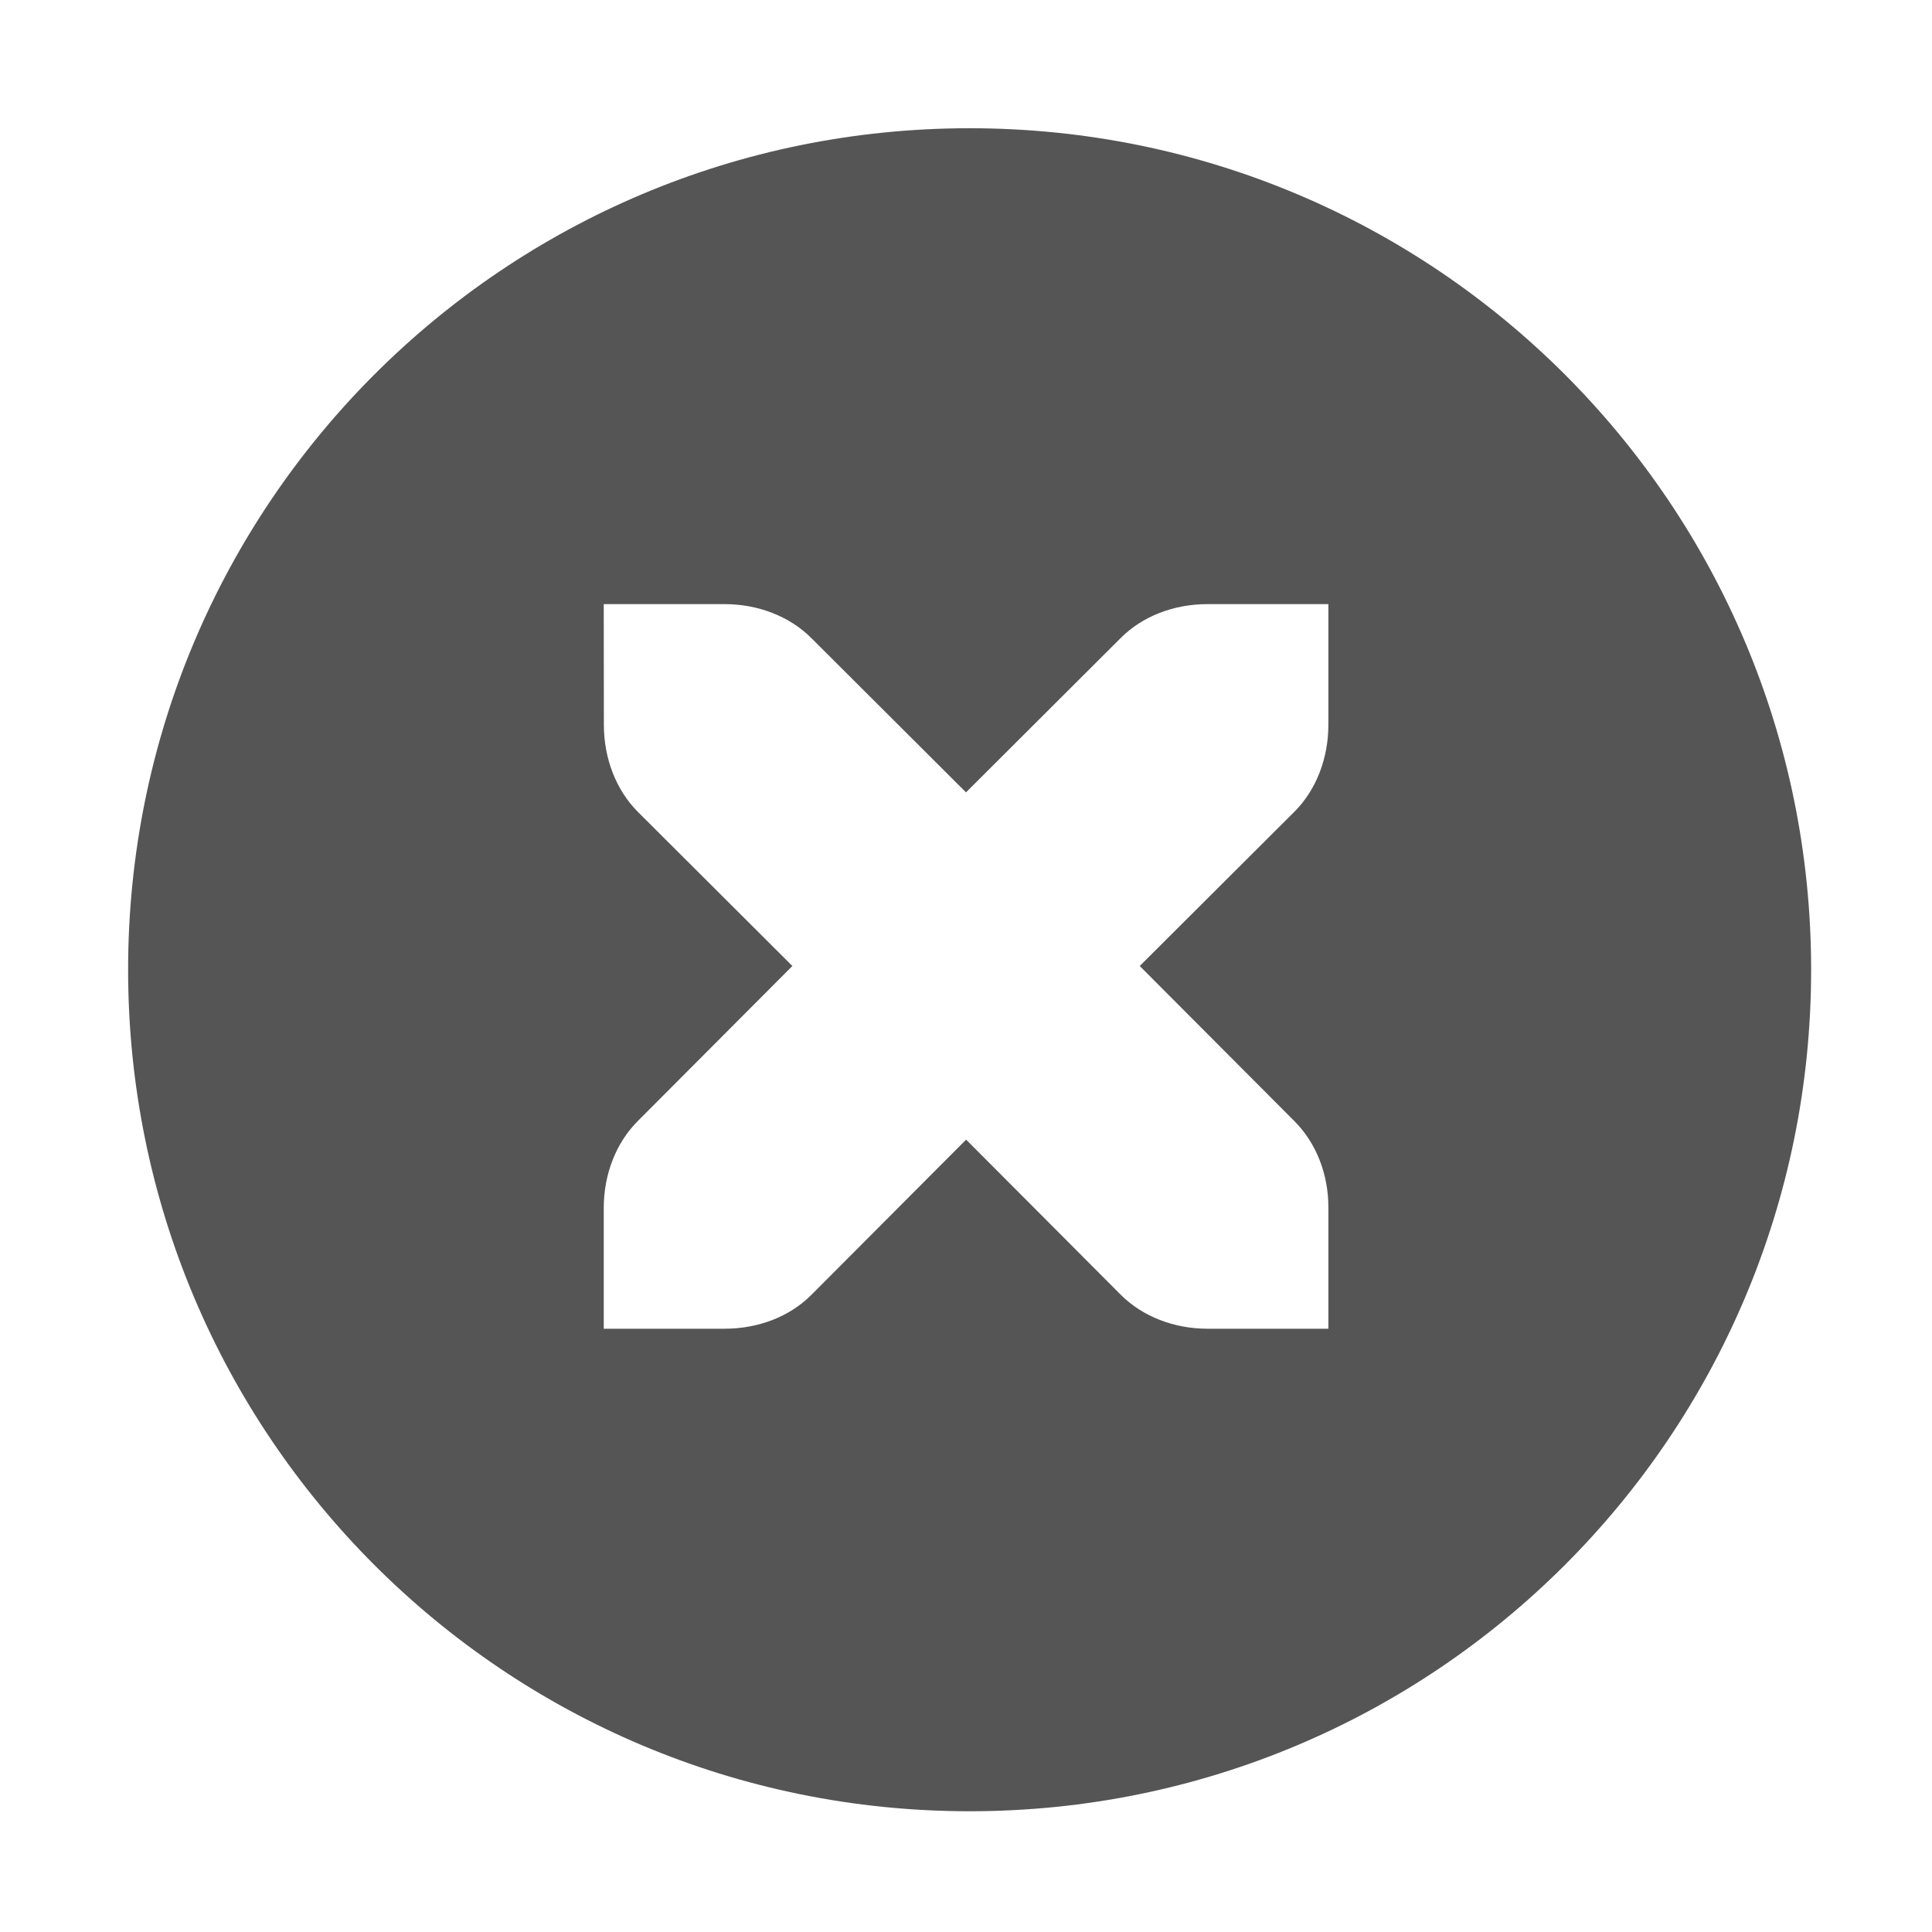 <?xml version="1.0" encoding="UTF-8" standalone="no"?>
<!-- Created with Inkscape (http://www.inkscape.org/) -->
<svg id="svg7384" xmlns:rdf="http://www.w3.org/1999/02/22-rdf-syntax-ns#" style="enable-background:new" xmlns="http://www.w3.org/2000/svg" xmlns:osb="http://www.openswatchbook.org/uri/2009/osb" height="16" width="16" version="1.1" xmlns:cc="http://creativecommons.org/ns#" xmlns:dc="http://purl.org/dc/elements/1.1/">
 <title id="title8473">Paper Symbolic Icon Theme</title>
 <defs id="defs7386">
  <filter id="filter7554" color-interpolation-filters="sRGB">
   <feBlend id="feBlend7556" in2="BackgroundImage" mode="darken"/>
  </filter>
 </defs>
 <g id="layer12" transform="translate(-405 19.003)">
  <path id="path9228" style="block-progression:tb;text-indent:0;color:#555555;enable-background:new;text-transform:none;fill:#555" d="m413.03-17.941c-3.853 0-6.969 3.115-6.969 6.969 0 3.853 3.115 6.969 6.969 6.969 3.853 0 6.969-3.115 6.969-6.969 0-3.853-3.115-6.969-6.969-6.969zm-3.03 3.941h1c0.276 0 0.538 0.1 0.719 0.281l1.281 1.278 1.281-1.278c0.18-0.181 0.44-0.281 0.72-0.281h1v1c0 0.276-0.1 0.538-0.281 0.719l-1.281 1.278 1.281 1.285c0.181 0.181 0.283 0.443 0.281 0.719v1h-1c-0.276 0-0.538-0.1-0.719-0.281l-1.281-1.285-1.281 1.285c-0.18 0.181-0.44 0.281-0.72 0.281h-1v-1c0-0.276 0.1-0.538 0.281-0.719l1.281-1.285-1.281-1.278c-0.18-0.181-0.28-0.443-0.28-0.719z"/>
 </g>
</svg>

